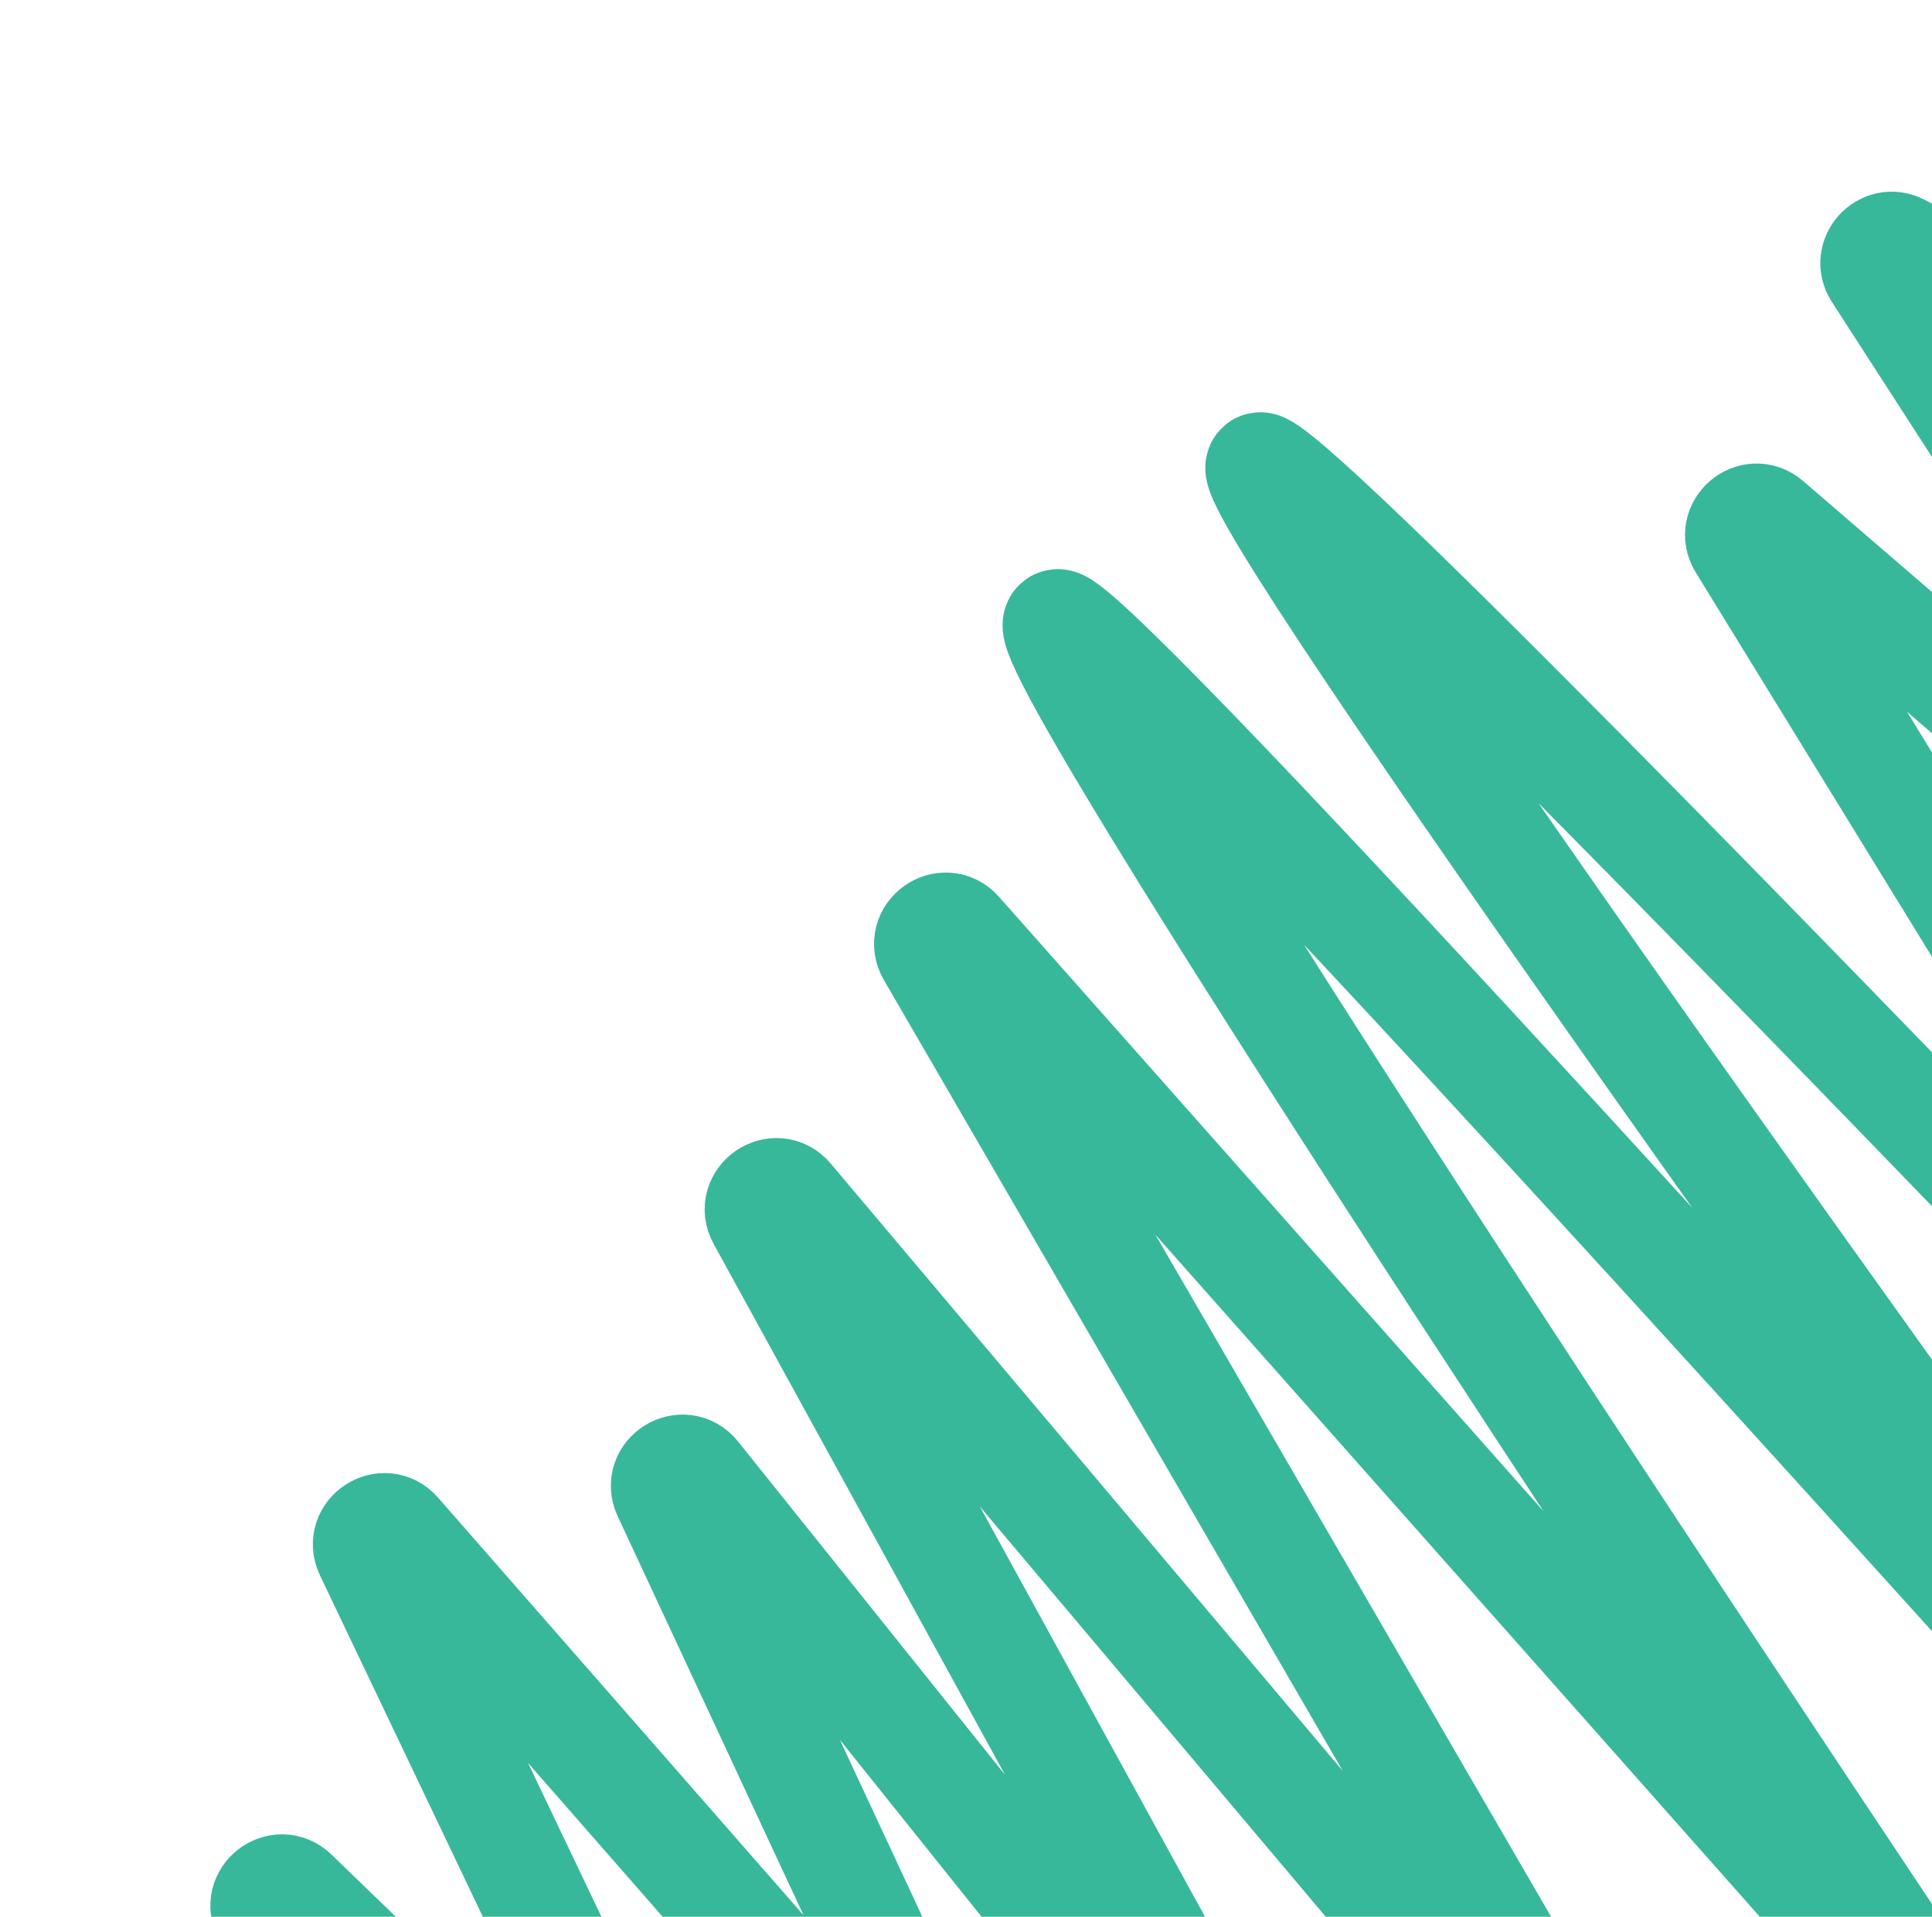<svg width="246" height="244" viewBox="0 0 246 244" fill="none" xmlns="http://www.w3.org/2000/svg">
<path d="M45.624 306.941L7.786 265.888C5.982 263.931 8.436 261.002 10.679 262.434L56.153 291.479C58.151 292.755 60.522 290.502 59.35 288.442L33.918 243.737C32.62 241.456 35.583 239.157 37.471 240.981L84.334 286.286C86.153 288.045 89.052 285.959 87.962 283.675L46.889 197.603C45.752 195.221 48.909 193.143 50.648 195.129L118.189 272.284C119.92 274.261 123.067 272.21 121.957 269.829L84.826 190.14C83.692 187.705 86.978 185.664 88.657 187.761L155.32 270.966C157.056 273.133 160.42 270.887 159.084 268.453L96.844 155.074C95.524 152.671 98.803 150.421 100.571 152.517L199.185 269.459C200.974 271.58 204.279 269.255 202.886 266.855L118.434 121.324C117.059 118.953 120.281 116.626 122.098 118.677L256.506 270.318C212.703 205.108 127.074 75.619 134.98 79.341C142.886 83.062 243.662 194.559 293.062 249.842C245.667 184.801 152.854 55.65 160.759 59.371C167.869 62.718 243.05 140.38 290.881 190.417C292.766 192.388 295.892 189.95 294.464 187.627L221.722 69.302C220.363 67.092 223.173 64.699 225.138 66.391L290.415 122.598C292.403 124.309 295.228 121.848 293.805 119.645L238.971 34.729C237.705 32.769 239.863 30.403 241.931 31.484L286.241 54.651C288.255 55.704 290.396 53.474 289.262 51.505L261.592 3.473" stroke="#38B89A" stroke-width="13.628"/>
</svg>

